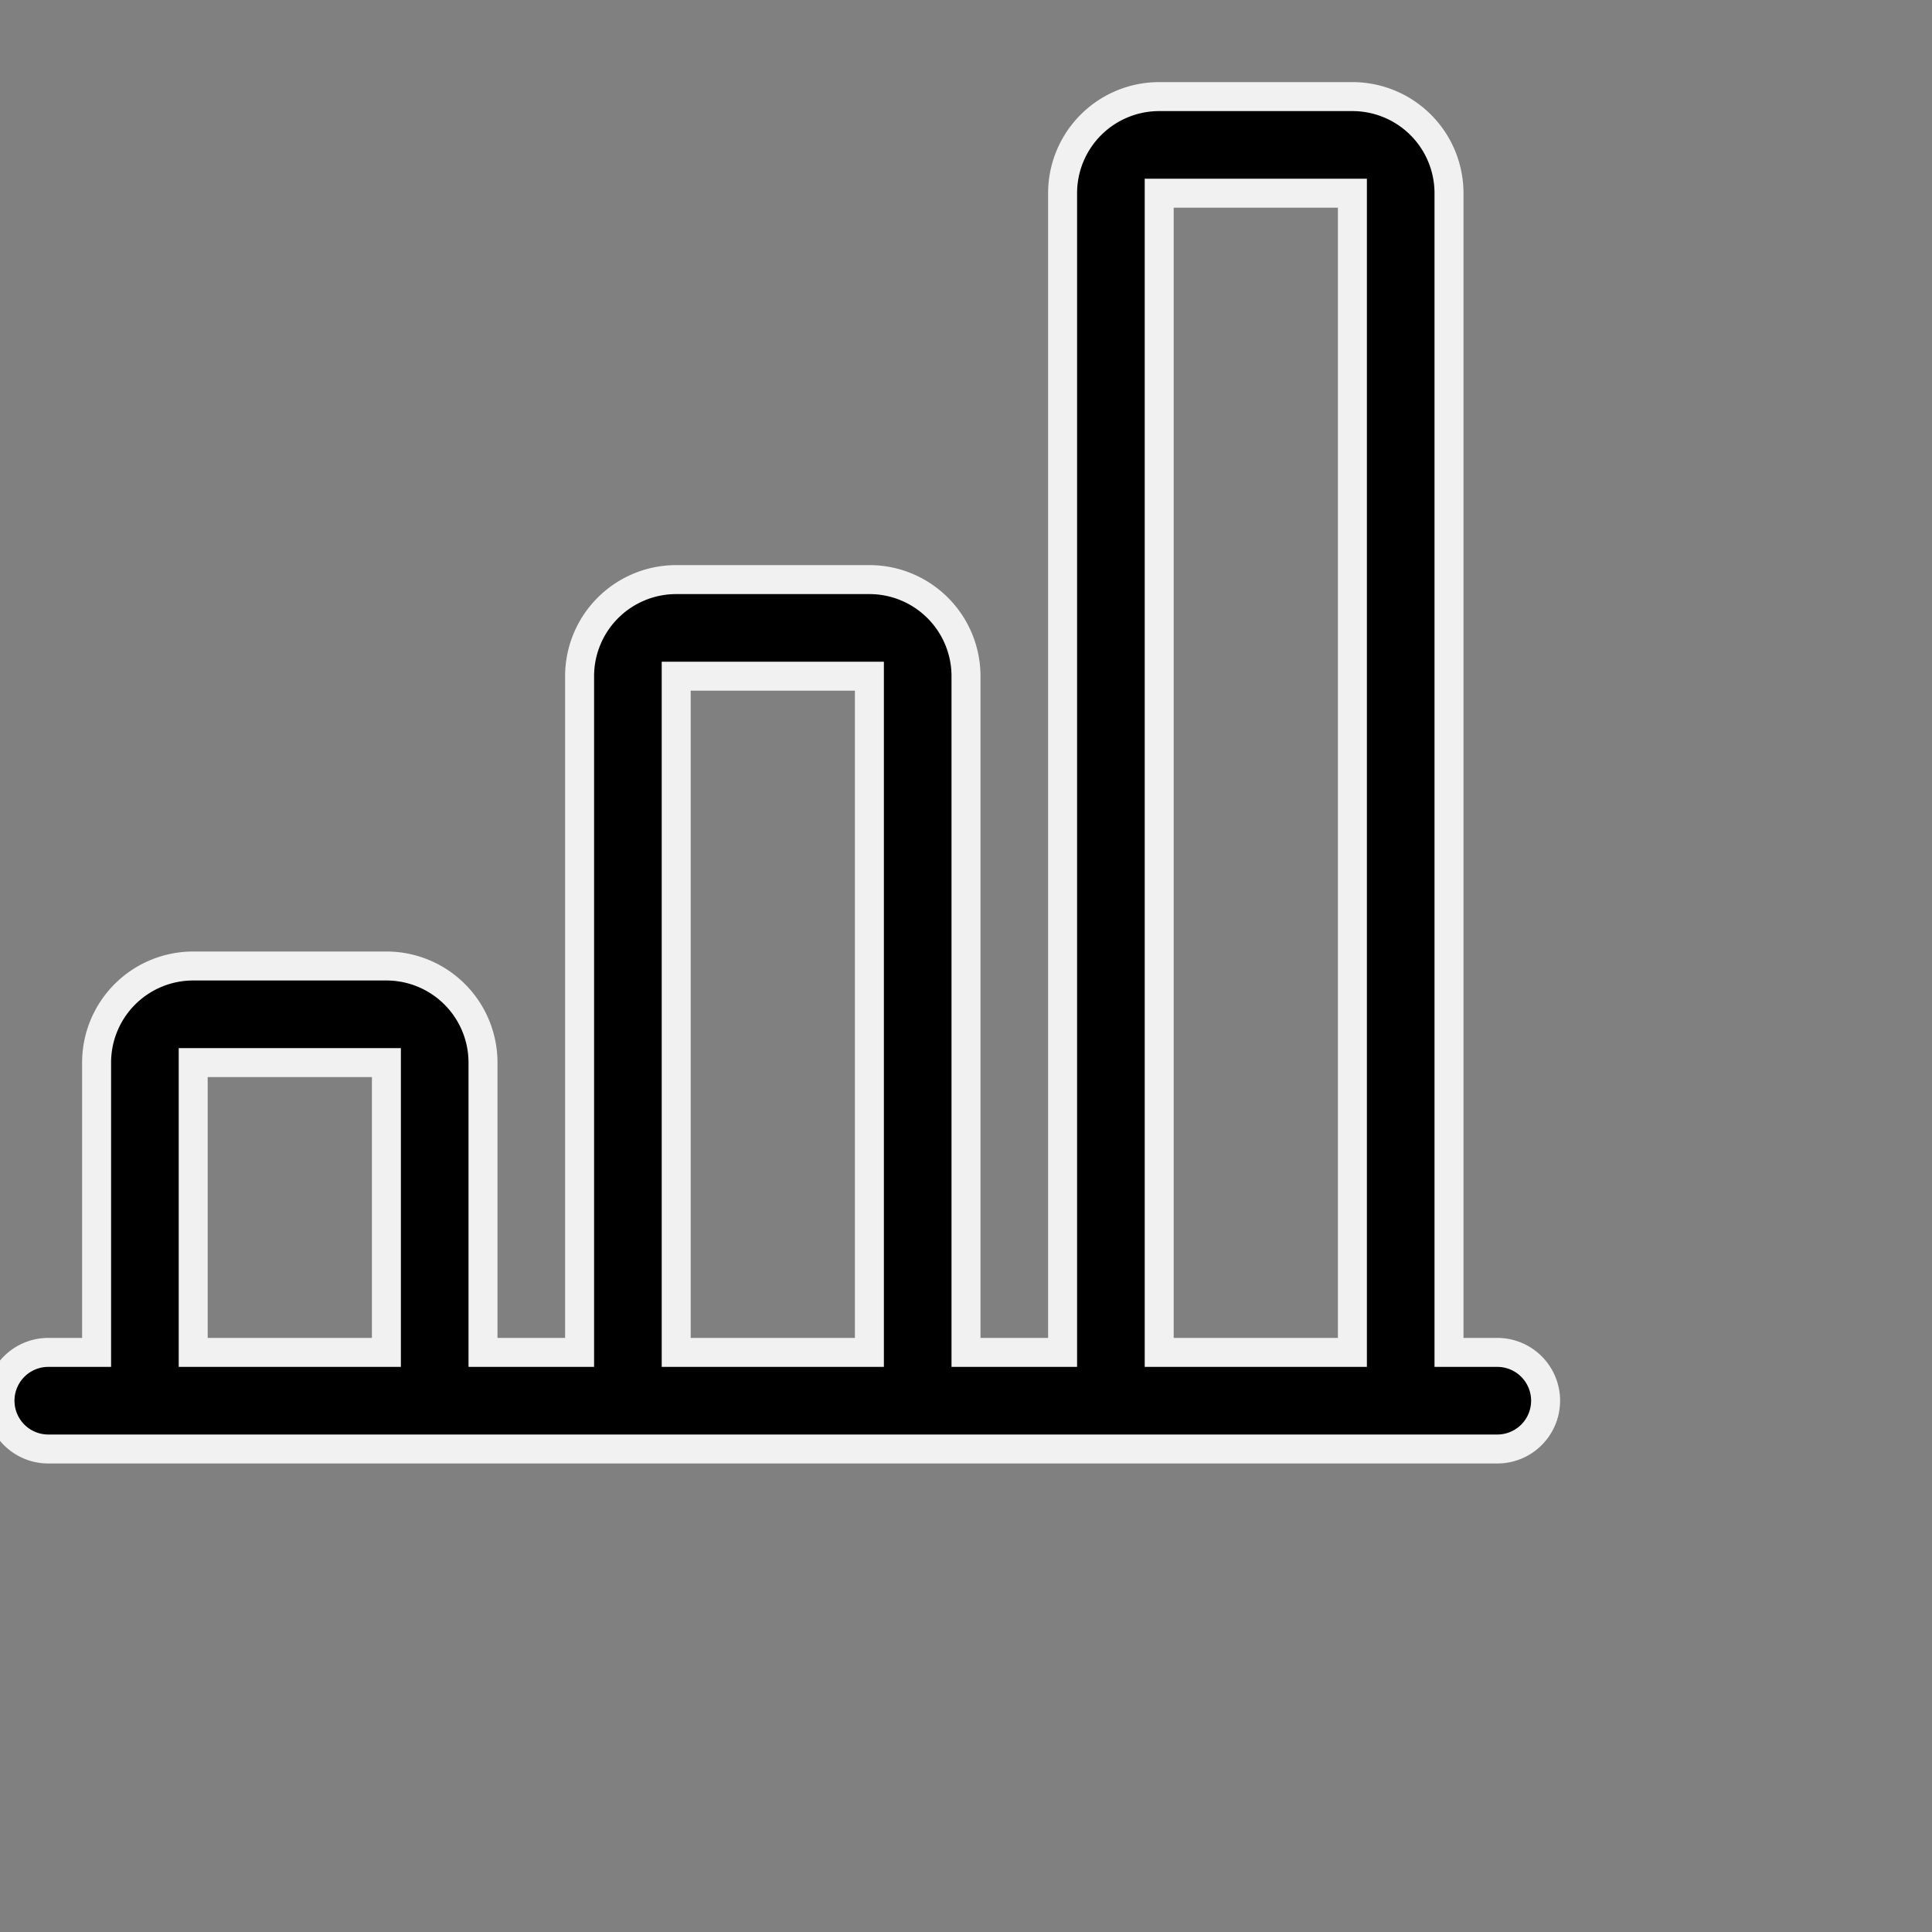 <svg xmlns="http://www.w3.org/2000/svg" class="icon icon-tabler icon-tabler-rocket" width="44" height="44" viewBox="0 0 20 20"
stroke-width="0.3" 
stroke="#f1f1f1"
 >

<rect x="0" y="0" width="20" height="20" fill="#808080" stroke="none"/>

<path stroke="none" d="M0 0h24v24H0z" fill="none"/>
  <path d="M11 2a1 1 0 0 1 1-1h2a1 1 0 0 1 1 1v12h.5a.5.5 0 0 1 0 1H.5a.5.5 0 0 1 0-1H1v-3a1 1 0 0 1 1-1h2a1 1 0 0 1 1 1v3h1V7a1 1 0 0 1 1-1h2a1 1 0 0 1 1 1v7h1zm1 12h2V2h-2zm-3 0V7H7v7zm-5 0v-3H2v3z"/>
    <path stroke="none" d="M0 0h24v24H0z" fill="none"/>
  
</svg>